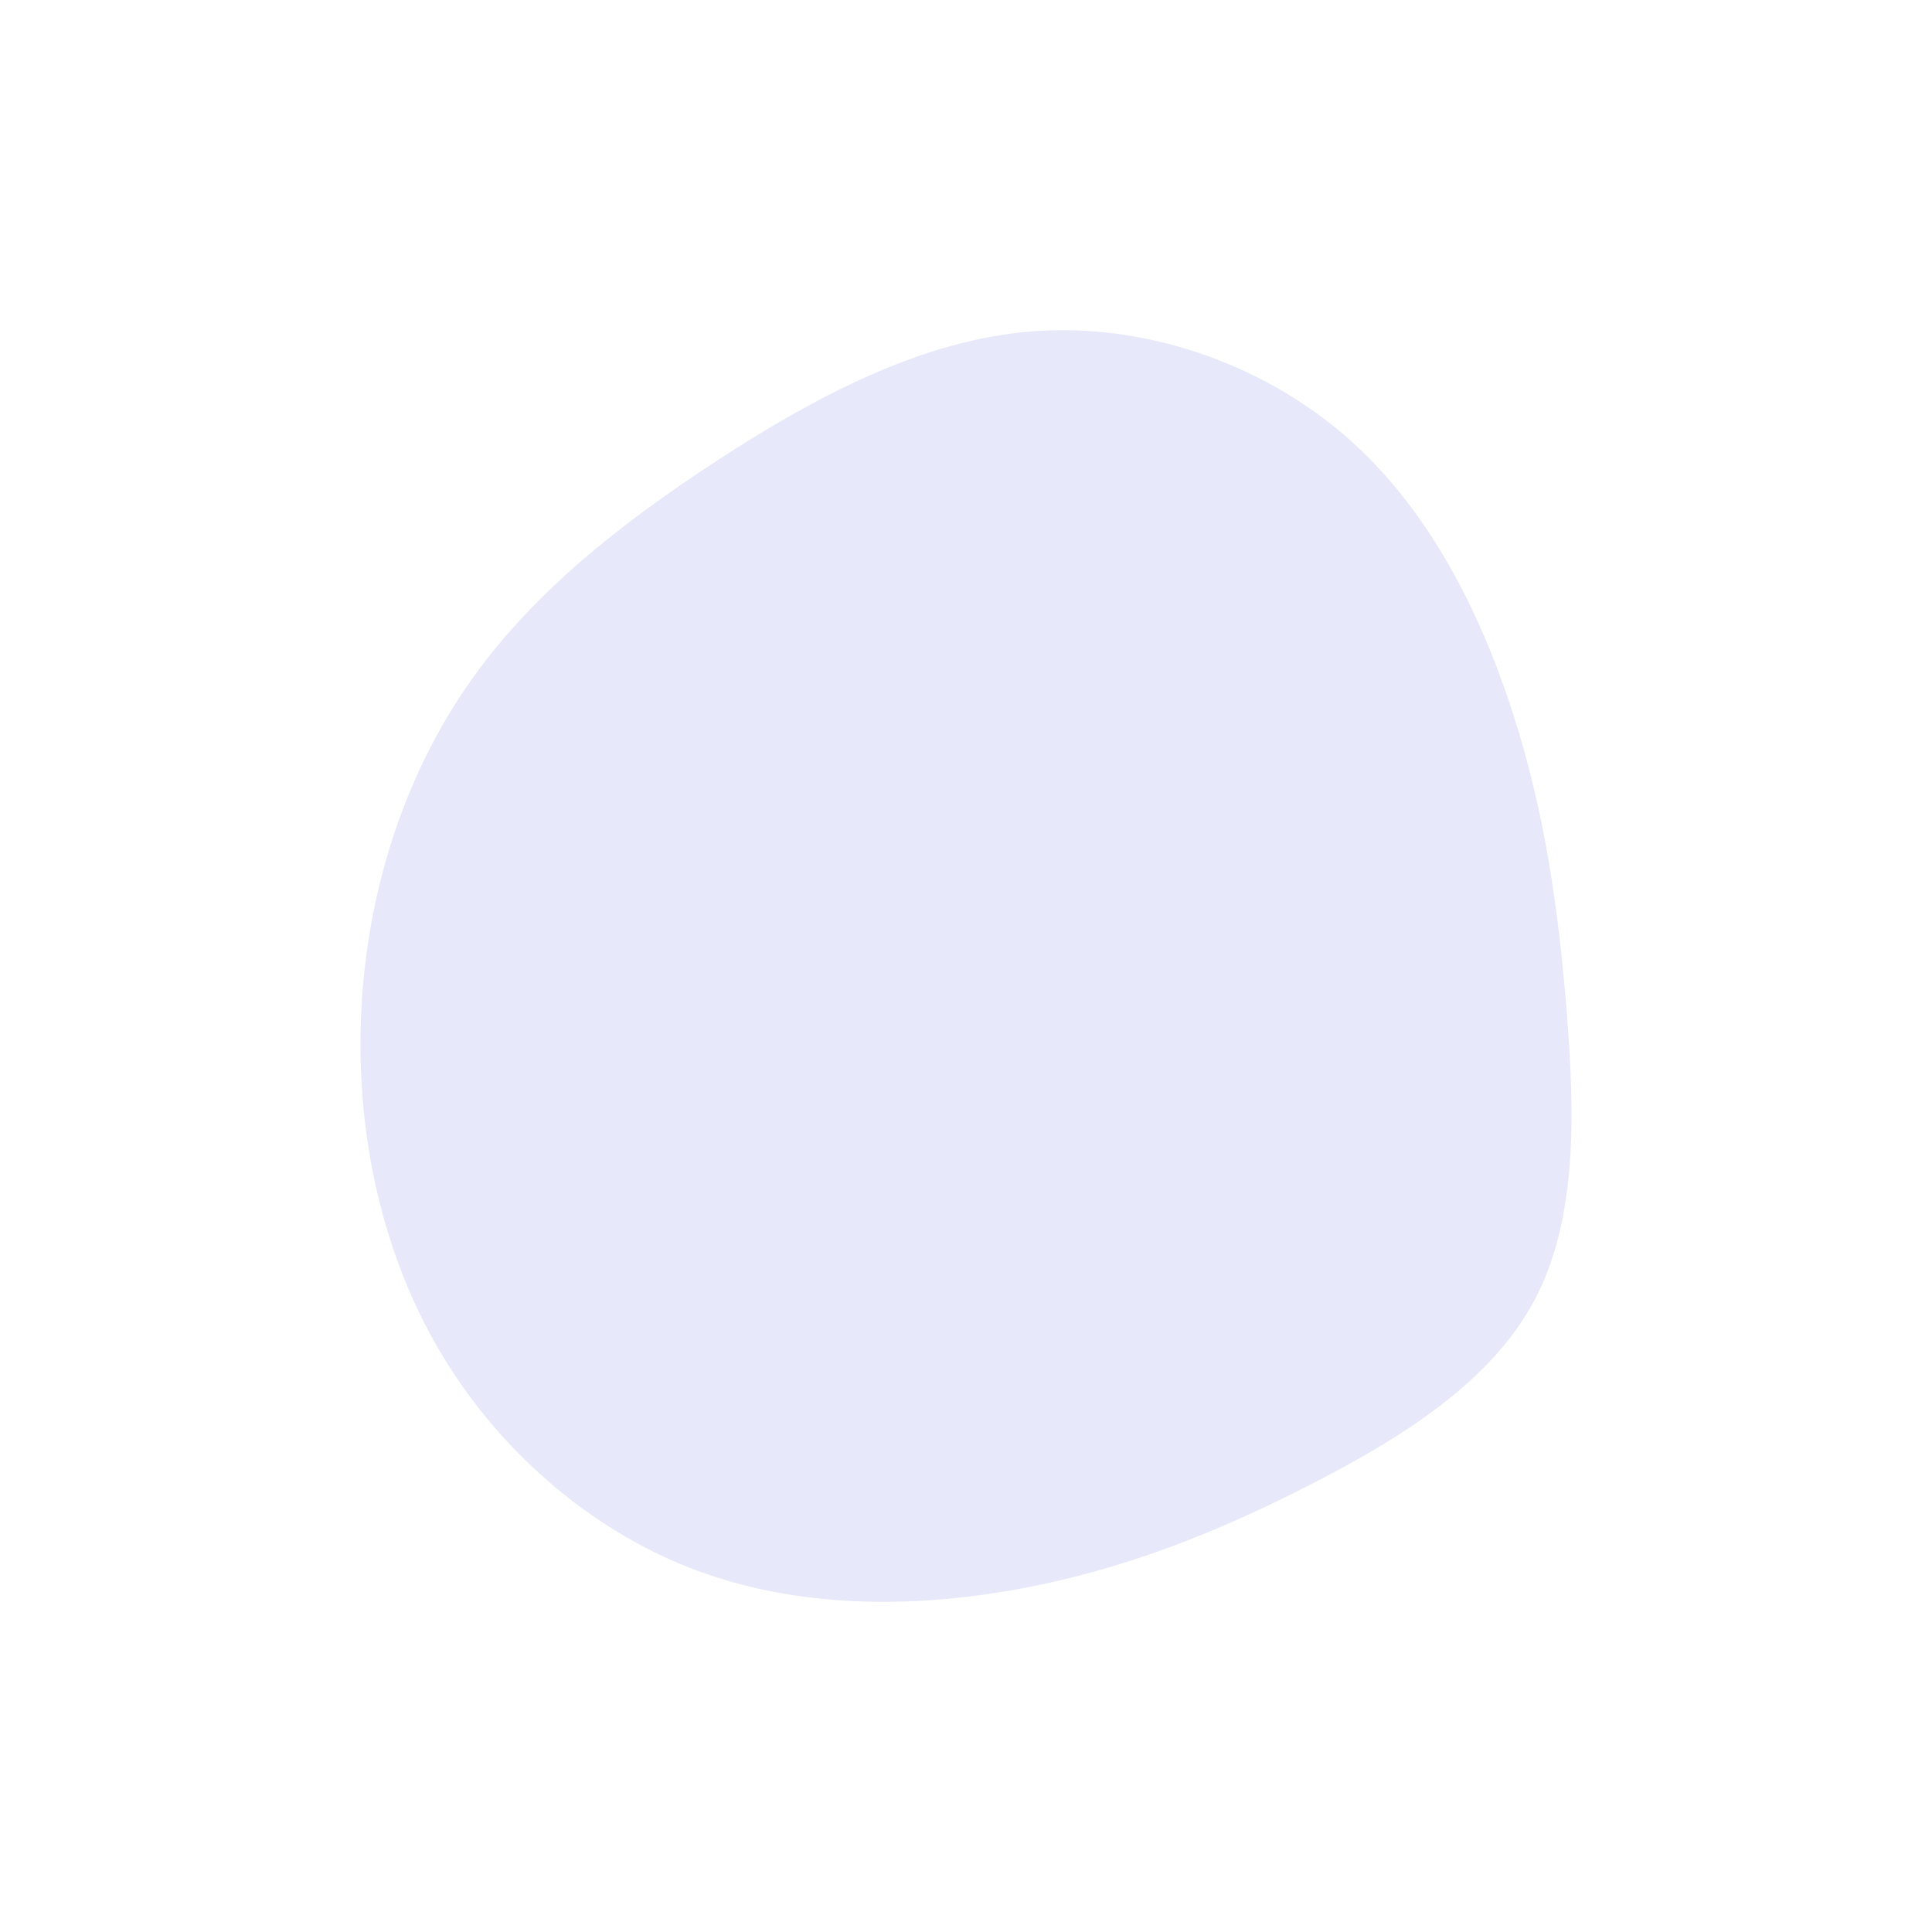 <svg id="visual" viewBox="0 0 1200 1200" width="1200" height="1200" xmlns="http://www.w3.org/2000/svg" xmlns:xlink="http://www.w3.org/1999/xlink" version="1.1"><rect x="0" y="0" width="1200" height="1200" fill="#ffffff"></rect><g transform="translate(638.819 625.56)"><path d="M196.4 -355.1C248.5 -310.2 280.6 -245.3 300.8 -182.8C320.9 -120.3 329.2 -60.2 334.3 2.9C339.3 66 341.1 132 314 182.5C287 233 231 268.1 173.8 297.2C116.7 326.4 58.3 349.7 -6.8 361.5C-72 373.4 -144 373.7 -208.7 348.9C-273.3 324.1 -330.7 274 -366.8 211.7C-403 149.3 -418 74.7 -414.4 2.1C-410.8 -70.5 -388.6 -141 -349.5 -198.3C-310.4 -255.6 -254.4 -299.7 -193.4 -339.5C-132.3 -379.2 -66.2 -414.6 3 -419.8C72.2 -425 144.3 -400 196.4 -355.1" fill="#e7e8f9"></path></g></svg>